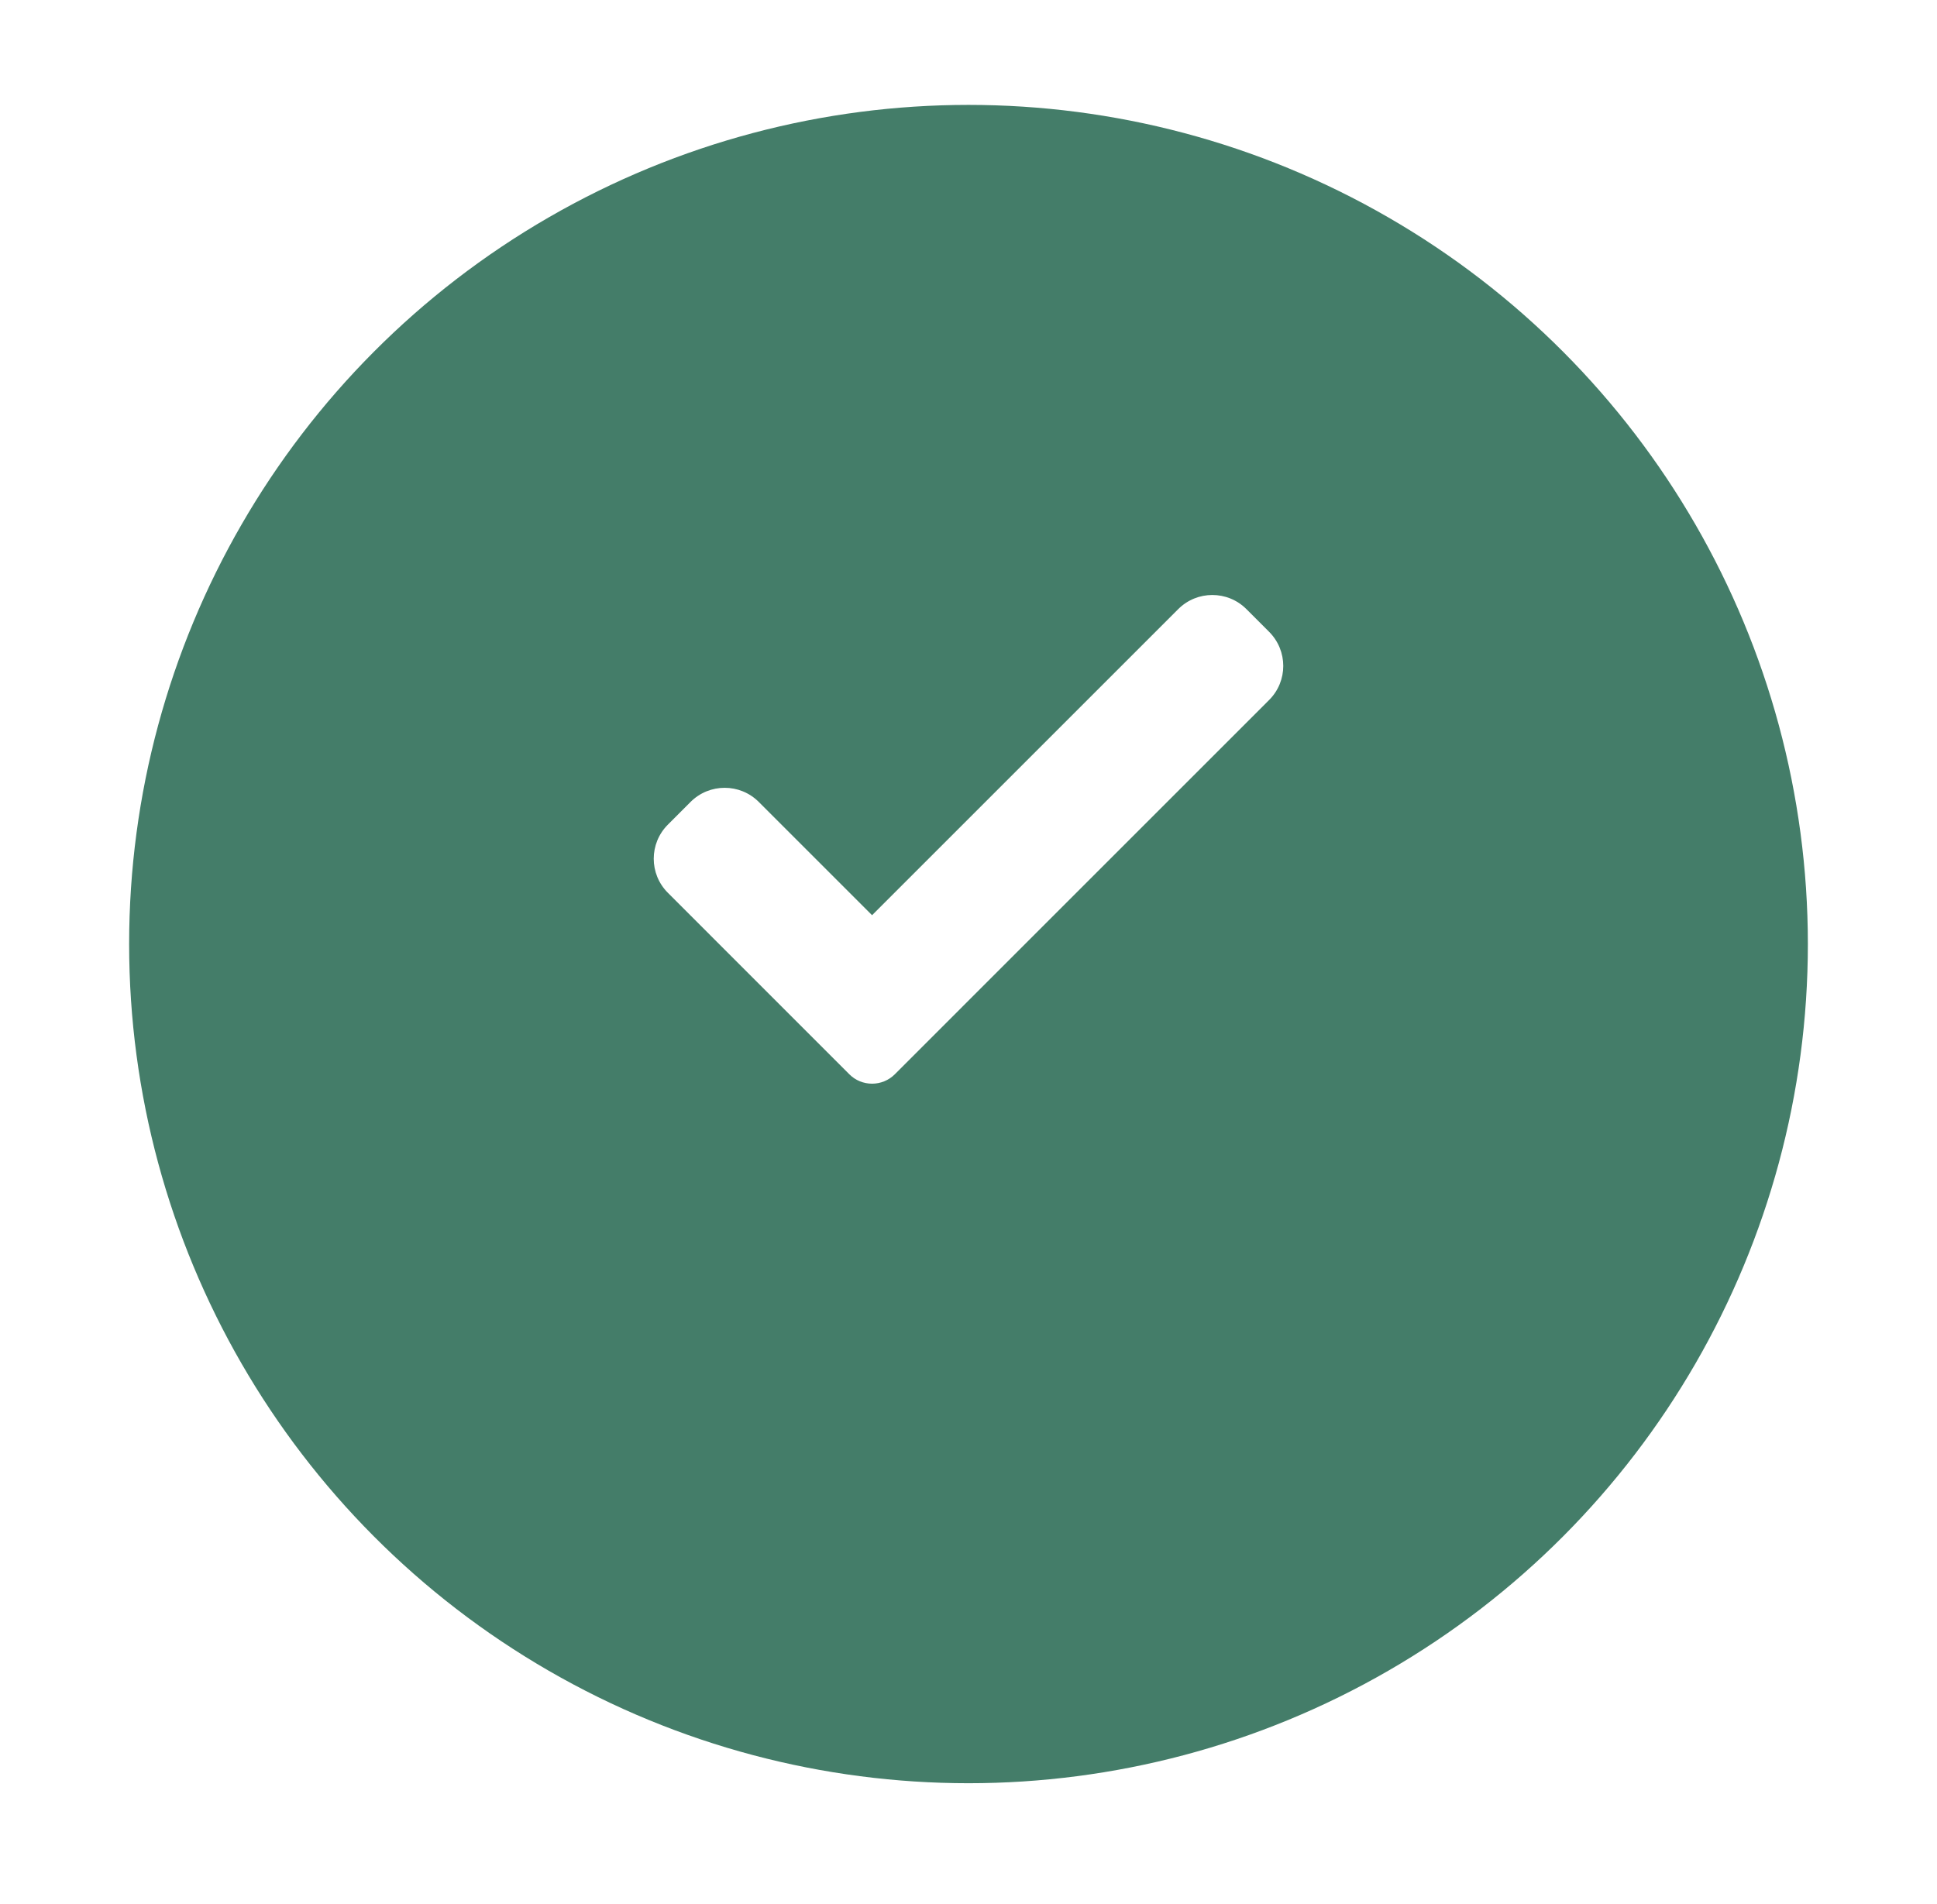 <svg width="60" height="59" viewBox="0 0 60 59" fill="none" xmlns="http://www.w3.org/2000/svg">
<g filter="url(#filter0_d_1722_8153)">
<circle cx="30" cy="26" r="26" fill="#447D69"/>
</g>
<g clip-path="url(#clip0_1722_8153)">
<path d="M27.717 33.285C27.531 33.472 27.277 33.576 27.013 33.576C26.749 33.576 26.495 33.472 26.309 33.285L20.688 27.662C20.104 27.079 20.104 26.133 20.688 25.55L21.391 24.846C21.975 24.263 22.92 24.263 23.503 24.846L27.013 28.356L36.497 18.872C37.08 18.289 38.026 18.289 38.608 18.872L39.312 19.576C39.896 20.16 39.896 21.106 39.312 21.688L27.717 33.285Z" fill="white"/>
</g>
<defs>
<filter id="filter0_d_1722_8153" x="0.75" y="0" width="58.5" height="58.5" filterUnits="userSpaceOnUse" color-interpolation-filters="sRGB">
<feFlood flood-opacity="0" result="BackgroundImageFix"/>
<feColorMatrix in="SourceAlpha" type="matrix" values="0 0 0 0 0 0 0 0 0 0 0 0 0 0 0 0 0 0 127 0" result="hardAlpha"/>
<feOffset dy="3.25"/>
<feGaussianBlur stdDeviation="1.625"/>
<feComposite in2="hardAlpha" operator="out"/>
<feColorMatrix type="matrix" values="0 0 0 0 0 0 0 0 0 0 0 0 0 0 0 0 0 0 0.25 0"/>
<feBlend mode="normal" in2="BackgroundImageFix" result="effect1_dropShadow_1722_8153"/>
<feBlend mode="normal" in="SourceGraphic" in2="effect1_dropShadow_1722_8153" result="shape"/>
</filter>
<clipPath id="clip0_1722_8153">
<rect width="19.5" height="19.5" fill="white" transform="translate(20.25 16.25)"/>
</clipPath>
</defs>
</svg>
